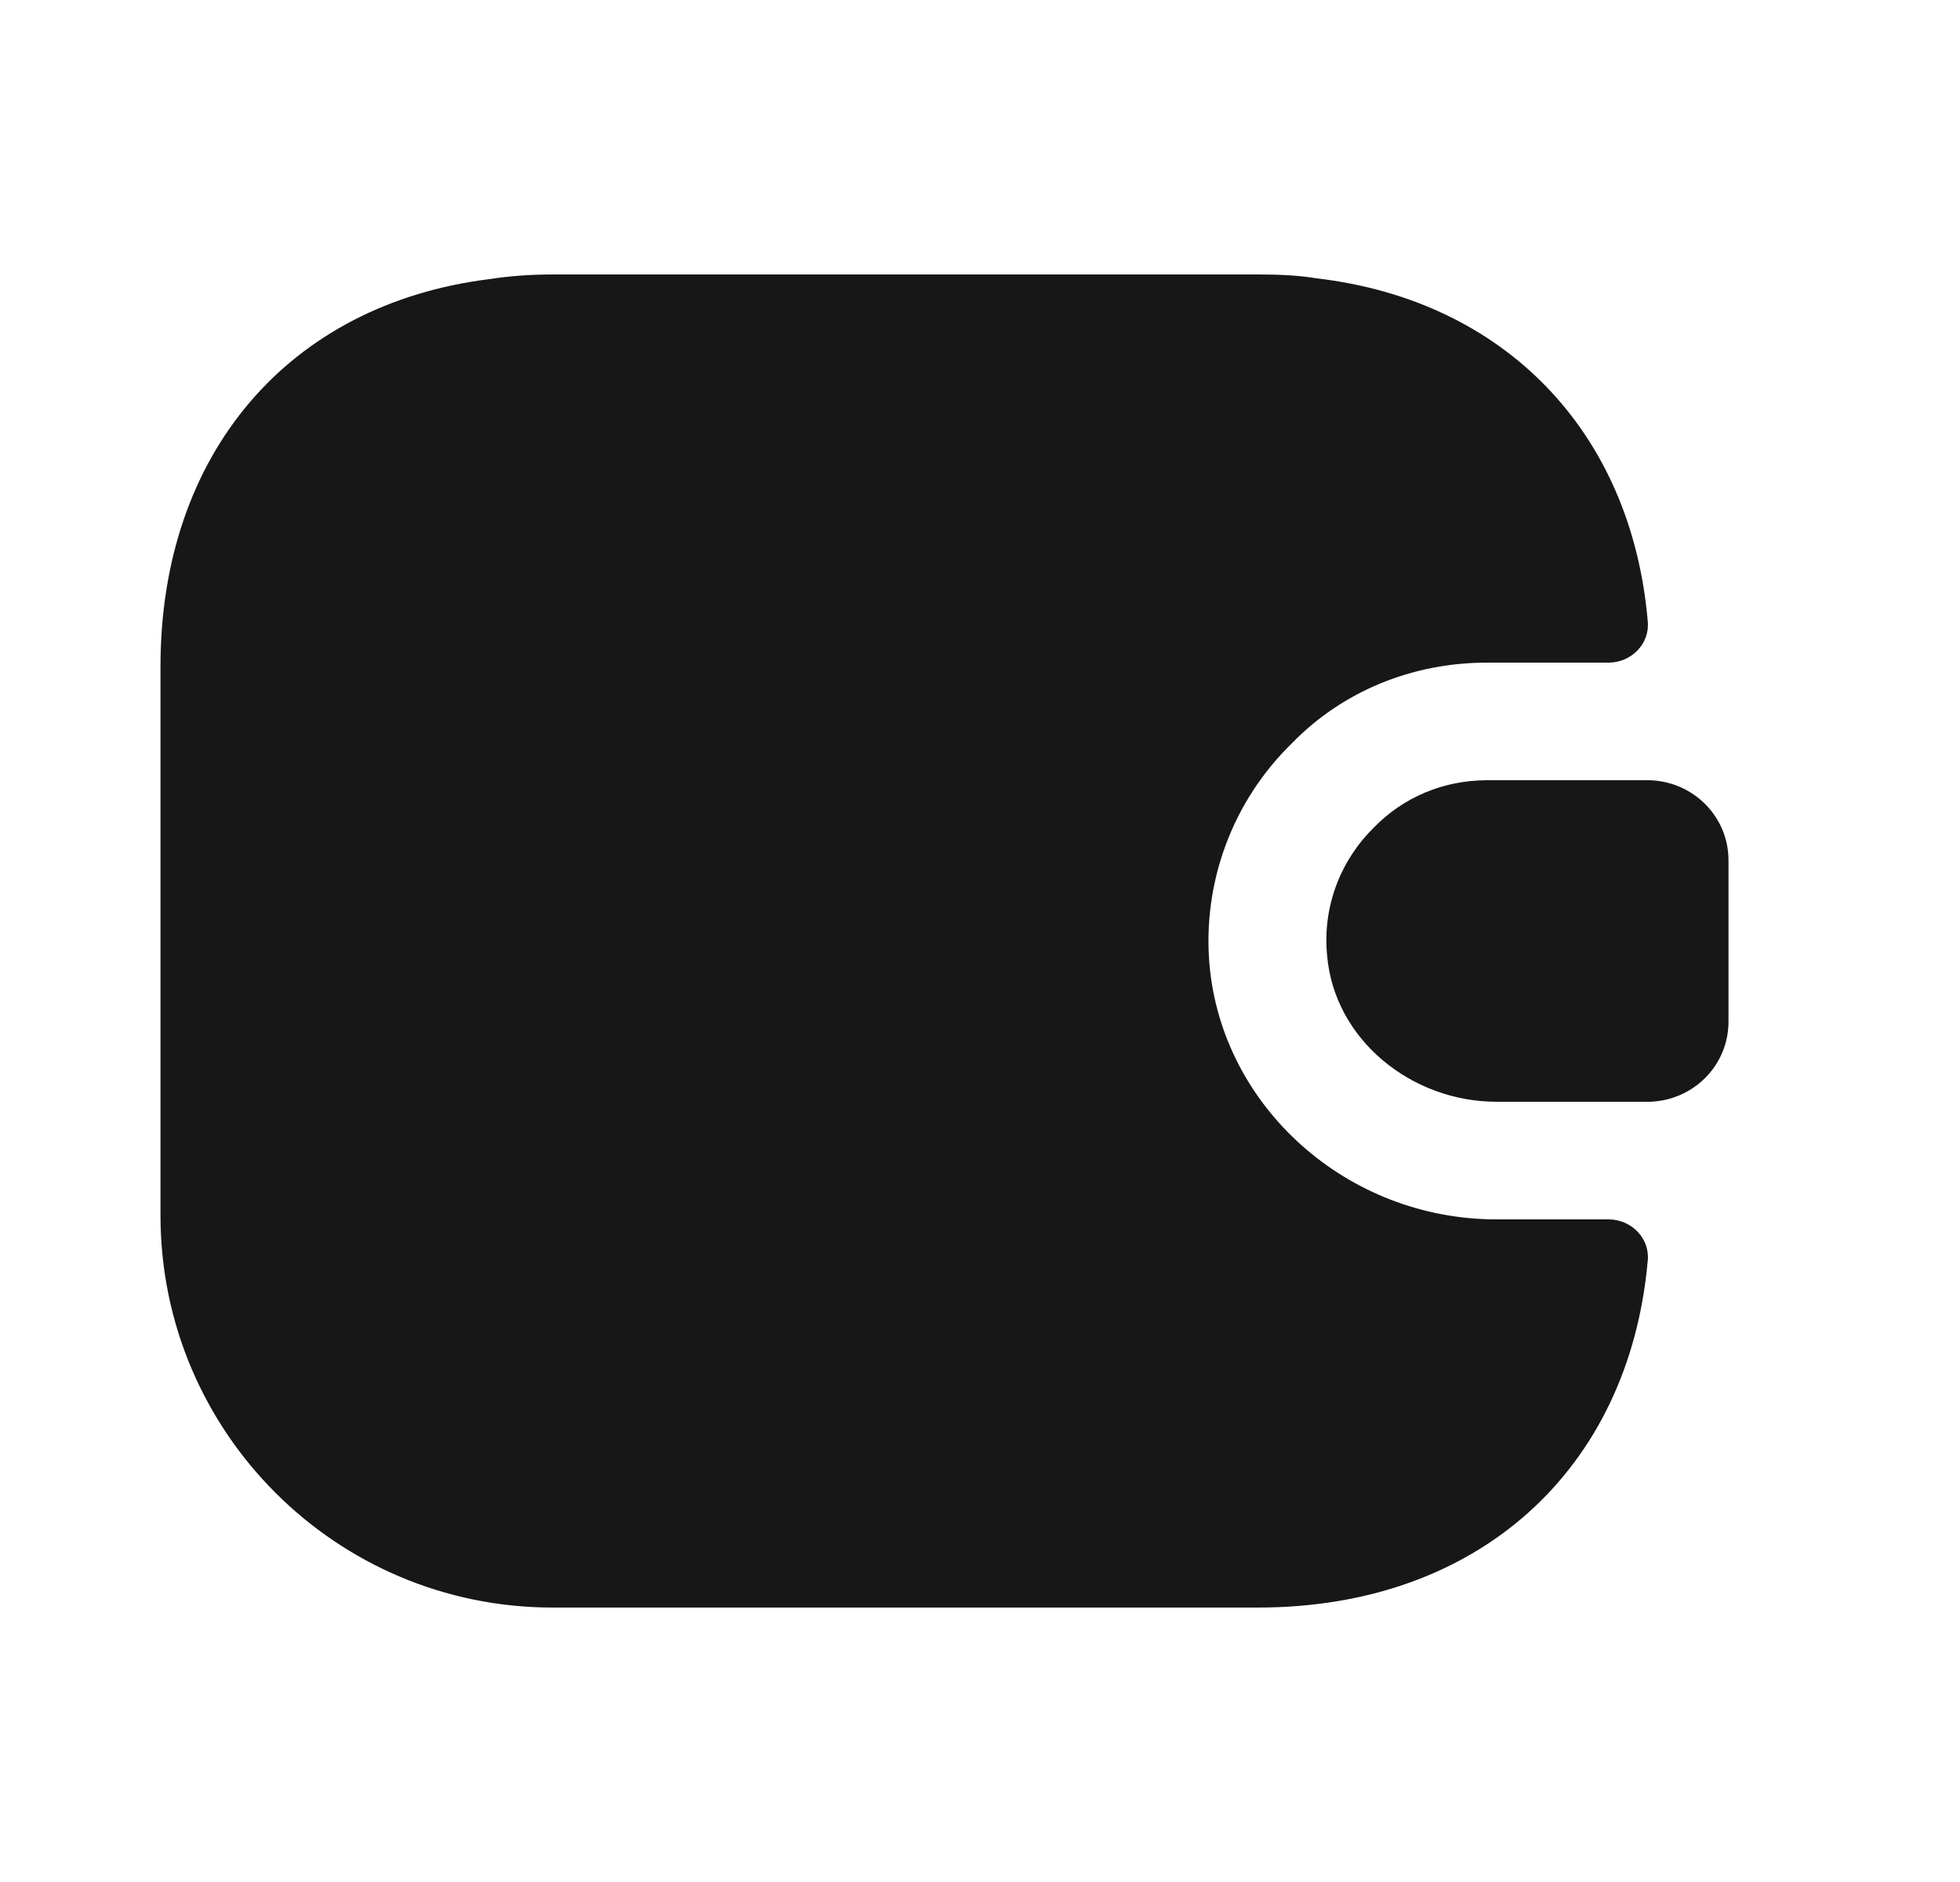 <svg width="25" height="24" viewBox="0 0 25 24" fill="none" xmlns="http://www.w3.org/2000/svg">
<path d="M21.017 16.08C20.777 18.75 18.847 20.5 16.047 20.5H7.047C4.287 20.5 2.047 18.26 2.047 15.5V8.5C2.047 5.78 3.687 3.88 6.237 3.56C6.497 3.52 6.767 3.5 7.047 3.5H16.047C16.307 3.5 16.557 3.51 16.797 3.55C19.187 3.83 20.807 5.5 21.017 7.92C21.047 8.21 20.807 8.45 20.517 8.45H18.967C18.007 8.45 17.117 8.82 16.477 9.48C15.717 10.22 15.337 11.26 15.427 12.3C15.587 14.12 17.187 15.55 19.087 15.55H20.517C20.807 15.55 21.047 15.79 21.017 16.08Z" fill="#171717"/>
<path d="M22.047 10.97V13.03C22.047 13.58 21.607 14.03 21.047 14.05H19.087C18.007 14.05 17.017 13.26 16.927 12.18C16.867 11.55 17.107 10.96 17.527 10.55C17.897 10.17 18.407 9.95 18.967 9.95H21.047C21.607 9.97 22.047 10.42 22.047 10.97Z" fill="#171717"/>
</svg>
